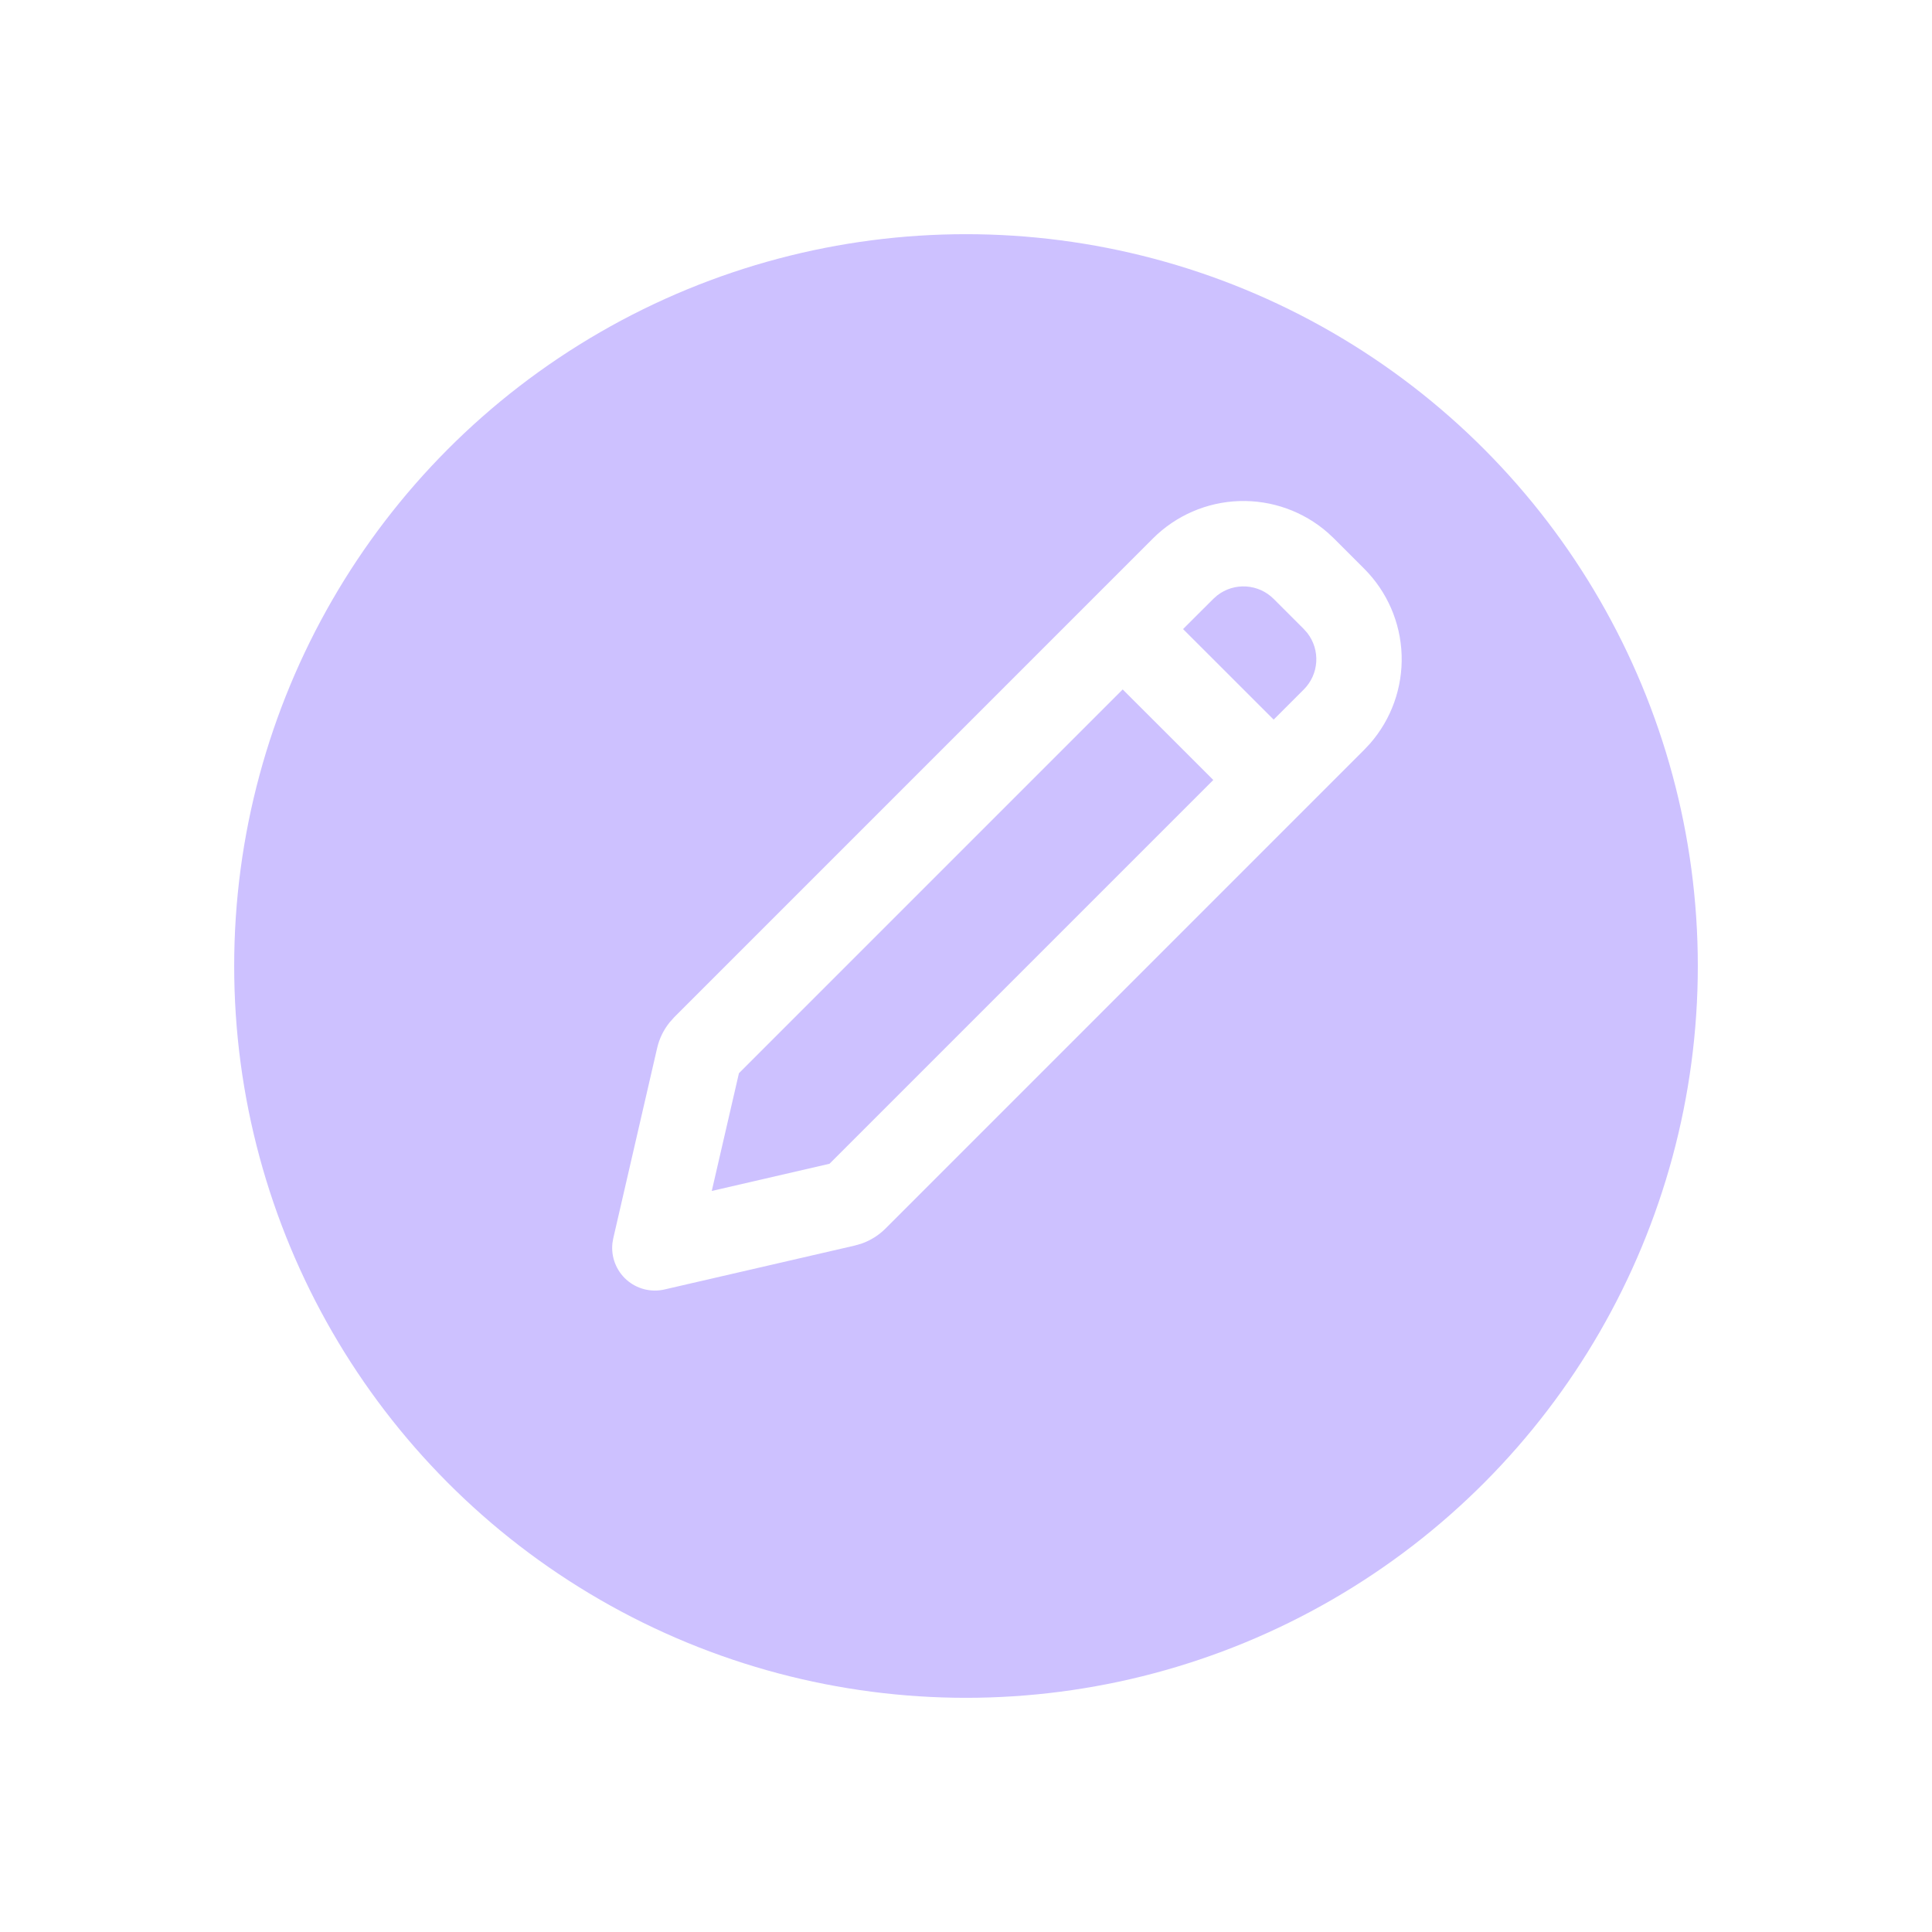 <svg width="66" height="66" viewBox="0 0 66 66" fill="none" xmlns="http://www.w3.org/2000/svg">
<g filter="url(#filter0_d_146_1836)">
<circle cx="33" cy="30" r="25" fill="#CDC1FF"/>
</g>
<path d="M39.384 18.397C40.17 17.611 41.224 17.154 42.334 17.117C43.444 17.081 44.527 17.468 45.362 18.2L45.572 18.397L46.603 19.428C47.388 20.213 47.845 21.267 47.882 22.377C47.918 23.487 47.532 24.569 46.8 25.404L46.603 25.614L30.252 41.967C30.021 42.198 29.741 42.374 29.433 42.483L29.197 42.551L22.701 44.05C22.474 44.103 22.237 44.1 22.01 44.042C21.784 43.984 21.575 43.873 21.401 43.718C21.227 43.562 21.092 43.367 21.009 43.149C20.925 42.931 20.896 42.696 20.922 42.464L20.951 42.299L22.449 35.802C22.523 35.483 22.667 35.185 22.872 34.93L23.034 34.748L39.384 18.397ZM38.353 23.552L25.243 36.663L24.315 40.685L28.337 39.756L41.448 26.645L38.353 23.552ZM43.51 20.459C43.259 20.208 42.925 20.057 42.57 20.035C42.216 20.012 41.866 20.12 41.585 20.338L41.448 20.459L40.415 21.49L43.51 24.583L44.541 23.552C44.792 23.301 44.943 22.967 44.965 22.613C44.987 22.258 44.88 21.908 44.662 21.627L44.541 21.49L43.51 20.459Z" fill="white"/>
<defs>
<filter id="filter0_d_146_1836" x="0" y="0" width="66" height="66" filterUnits="userSpaceOnUse" color-interpolation-filters="sRGB">
<feFlood flood-opacity="0" result="BackgroundImageFix"/>
<feColorMatrix in="SourceAlpha" type="matrix" values="0 0 0 0 0 0 0 0 0 0 0 0 0 0 0 0 0 0 127 0" result="hardAlpha"/>
<feOffset dy="3"/>
<feGaussianBlur stdDeviation="4"/>
<feColorMatrix type="matrix" values="0 0 0 0 0 0 0 0 0 0 0 0 0 0 0 0 0 0 0.24 0"/>
<feBlend mode="normal" in2="BackgroundImageFix" result="effect1_dropShadow_146_1836"/>
<feBlend mode="normal" in="SourceGraphic" in2="effect1_dropShadow_146_1836" result="shape"/>
</filter>
</defs>
</svg>
